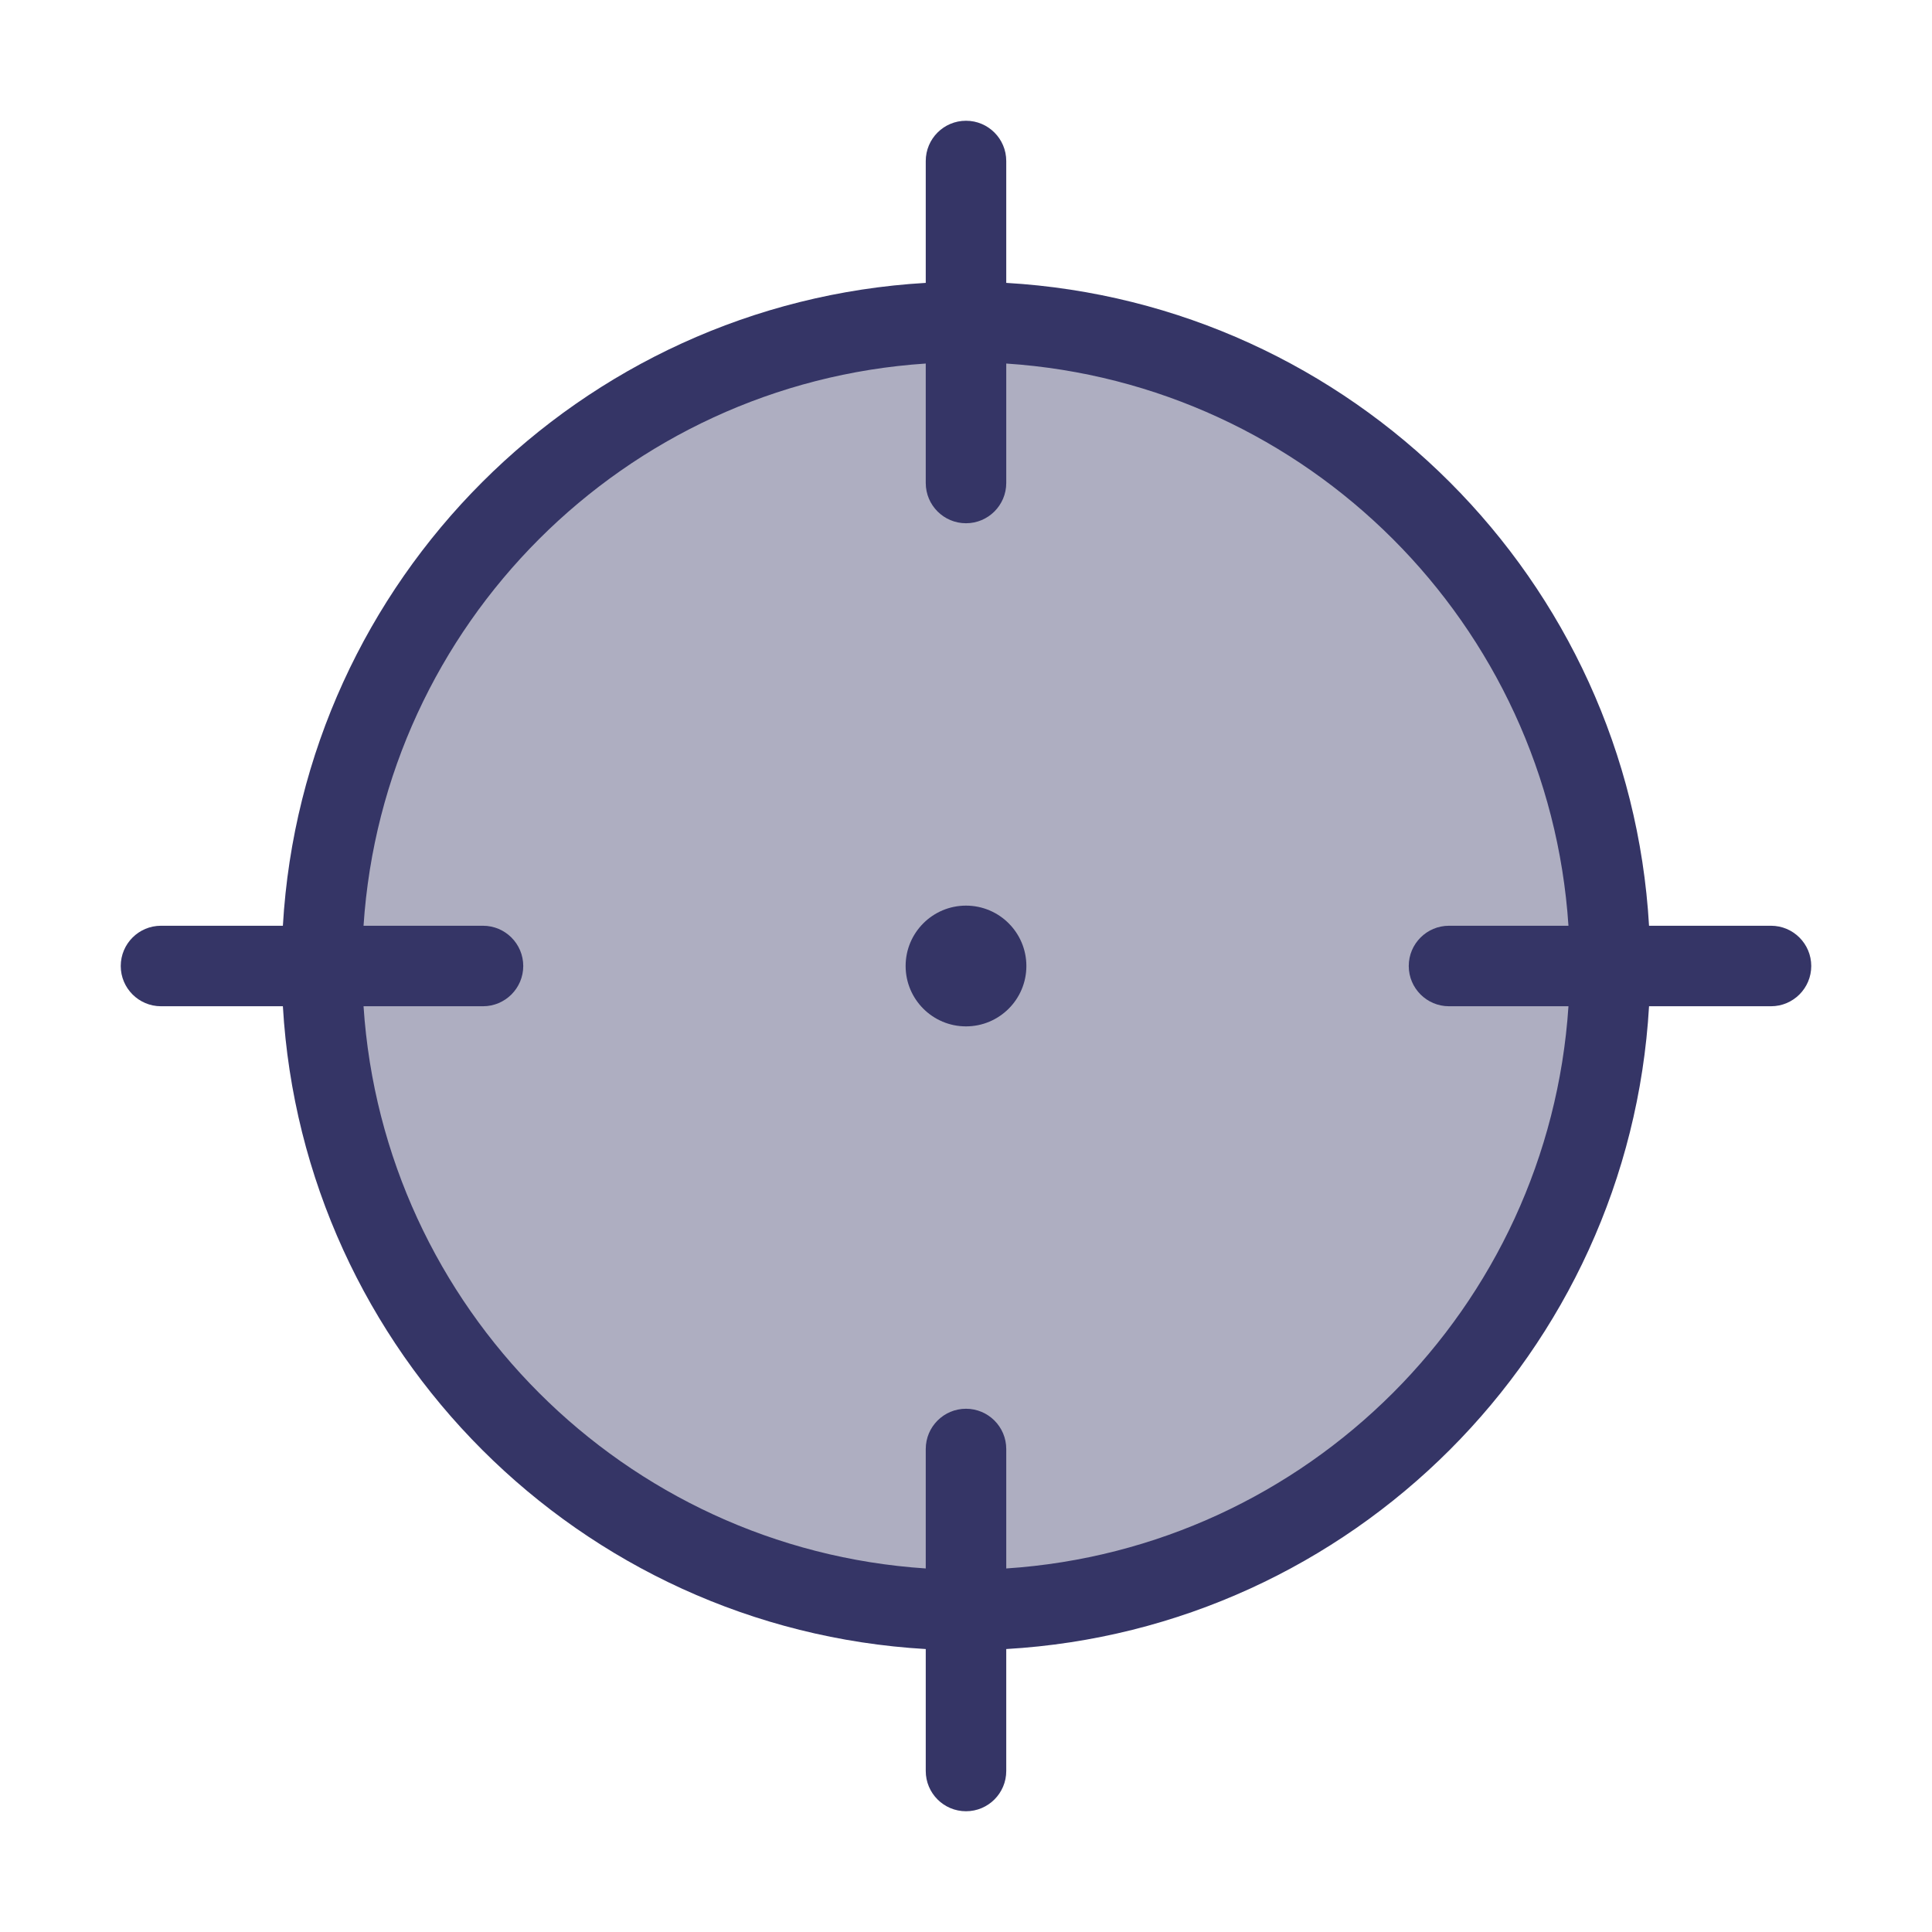 <svg width="24" height="24" viewBox="0 0 24 24" fill="none" xmlns="http://www.w3.org/2000/svg">
<path opacity="0.4" d="M20 12C20 16.419 16.418 20 12 20C7.582 20 4 16.419 4 12C4 7.582 7.582 4 12 4C16.418 4 20 7.582 20 12Z" fill="#353566"/>
<path d="M12 11.25C11.586 11.25 11.25 11.586 11.25 12C11.25 12.414 11.586 12.75 12 12.75C12.414 12.75 12.75 12.414 12.75 12C12.75 11.586 12.414 11.25 12 11.25Z" fill="#353566"/>
<path fill-rule="evenodd" clip-rule="evenodd" d="M12 1.5C12.276 1.5 12.5 1.724 12.5 2V3.514C16.796 3.764 20.236 7.204 20.485 11.5H22C22.276 11.5 22.5 11.724 22.5 12C22.5 12.276 22.276 12.5 22 12.5H20.485C20.236 16.796 16.796 20.236 12.5 20.485V22C12.5 22.276 12.276 22.5 12 22.5C11.724 22.5 11.5 22.276 11.5 22V20.485C7.204 20.236 3.764 16.796 3.514 12.5H2C1.724 12.5 1.5 12.276 1.5 12C1.5 11.724 1.724 11.5 2 11.5H3.514C3.764 7.204 7.204 3.764 11.5 3.514V2C11.5 1.724 11.724 1.5 12 1.5ZM11.5 6V4.516C7.756 4.763 4.763 7.756 4.516 11.5H6C6.276 11.5 6.5 11.724 6.5 12C6.5 12.276 6.276 12.5 6 12.5H4.516C4.763 16.244 7.756 19.237 11.5 19.484V18C11.5 17.724 11.724 17.5 12 17.5C12.276 17.5 12.5 17.724 12.5 18V19.484C16.244 19.237 19.237 16.244 19.484 12.5H18C17.724 12.5 17.5 12.276 17.5 12C17.5 11.724 17.724 11.5 18 11.5H19.484C19.237 7.756 16.244 4.763 12.5 4.516V6C12.5 6.276 12.276 6.5 12 6.5C11.724 6.5 11.5 6.276 11.5 6Z" fill="#353566"/>
</svg>
